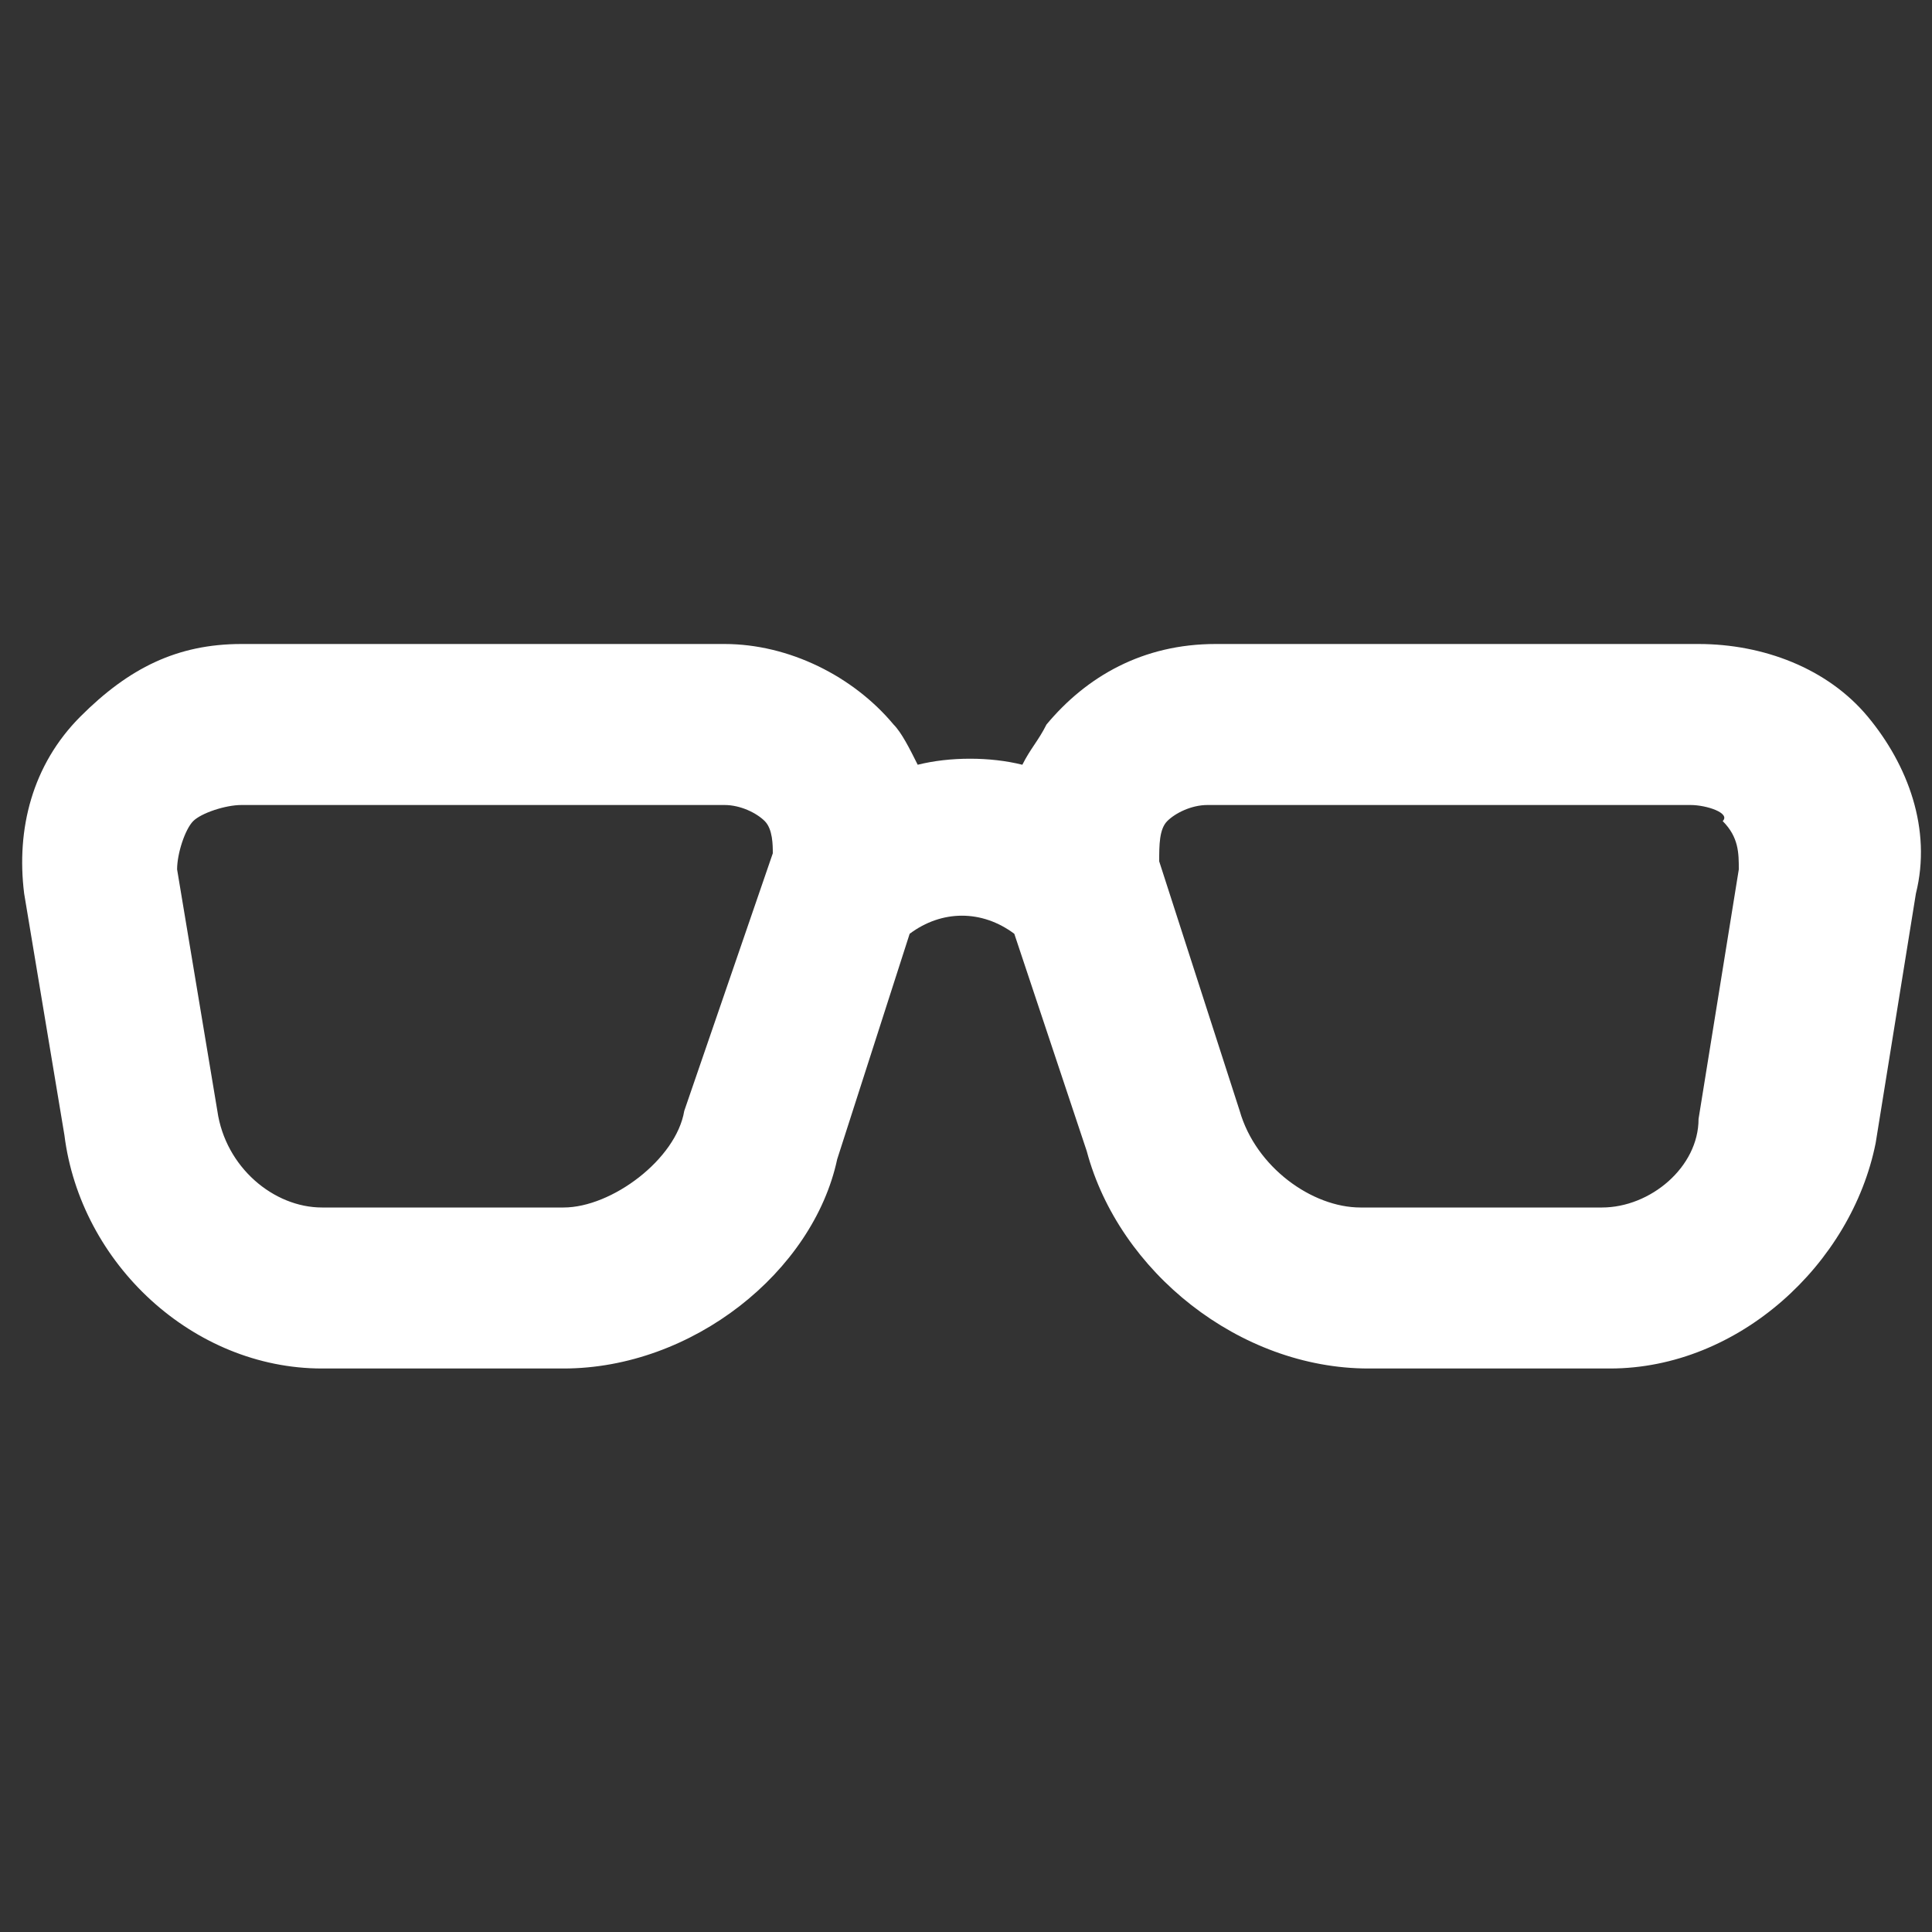 <?xml version="1.0" encoding="utf-8"?>
<!-- Generator: Adobe Illustrator 23.0.1, SVG Export Plug-In . SVG Version: 6.00 Build 0)  -->
<svg version="1.1" id="Layer_1" xmlns="http://www.w3.org/2000/svg" xmlns:xlink="http://www.w3.org/1999/xlink" x="0px" y="0px"
	 viewBox="0 0 24 24" style="enable-background:new 0 0 24 24;" xml:space="preserve">
<rect x="0" y="0" width="24" height="24" fill="#333333" stroke="none"/>
<style type="text/css">
	.st0{fill:#FFFFFF;}
</style>
<path class="st0" d="M3,10c-0.2,0-0.5,0.1-0.6,0.2c-0.1,0.1-0.2,0.4-0.2,0.6l0.5,3C2.8,14.5,3.4,15,4,15h3c0.6,0,1.4-0.6,1.5-1.2
	l1.1-3.2c0-0.1,0-0.3-0.1-0.4C9.4,10.1,9.2,10,9,10H3 M7,17H4c-1.6,0-3-1.3-3.2-2.9l-0.5-3c-0.1-0.8,0.1-1.6,0.7-2.2S2.2,8,3,8h6
	c0.8,0,1.6,0.4,2.1,1c0.1,0.1,0.2,0.3,0.3,0.5c0.4-0.1,0.9-0.1,1.3,0c0.1-0.2,0.2-0.3,0.3-0.5c0.5-0.6,1.2-1,2.1-1h6
	c0.8,0,1.6,0.3,2.1,0.9c0.5,0.6,0.8,1.4,0.6,2.2l-0.5,3.1C23,15.7,21.6,17,20,17h-3c-1.6,0-3.1-1.2-3.5-2.7l-0.9-2.7
	c-0.4-0.3-0.9-0.3-1.3,0l-0.9,2.8C10.1,15.8,8.6,17,7,17 M15,10c-0.2,0-0.4,0.1-0.5,0.2c-0.1,0.1-0.1,0.3-0.1,0.5l1,3.1
	c0.2,0.7,0.9,1.2,1.5,1.2h3c0.6,0,1.2-0.5,1.2-1.1l0.5-3.1c0-0.2,0-0.4-0.2-0.6C21.5,10.1,21.2,10,21,10H15z"/>
</svg>
